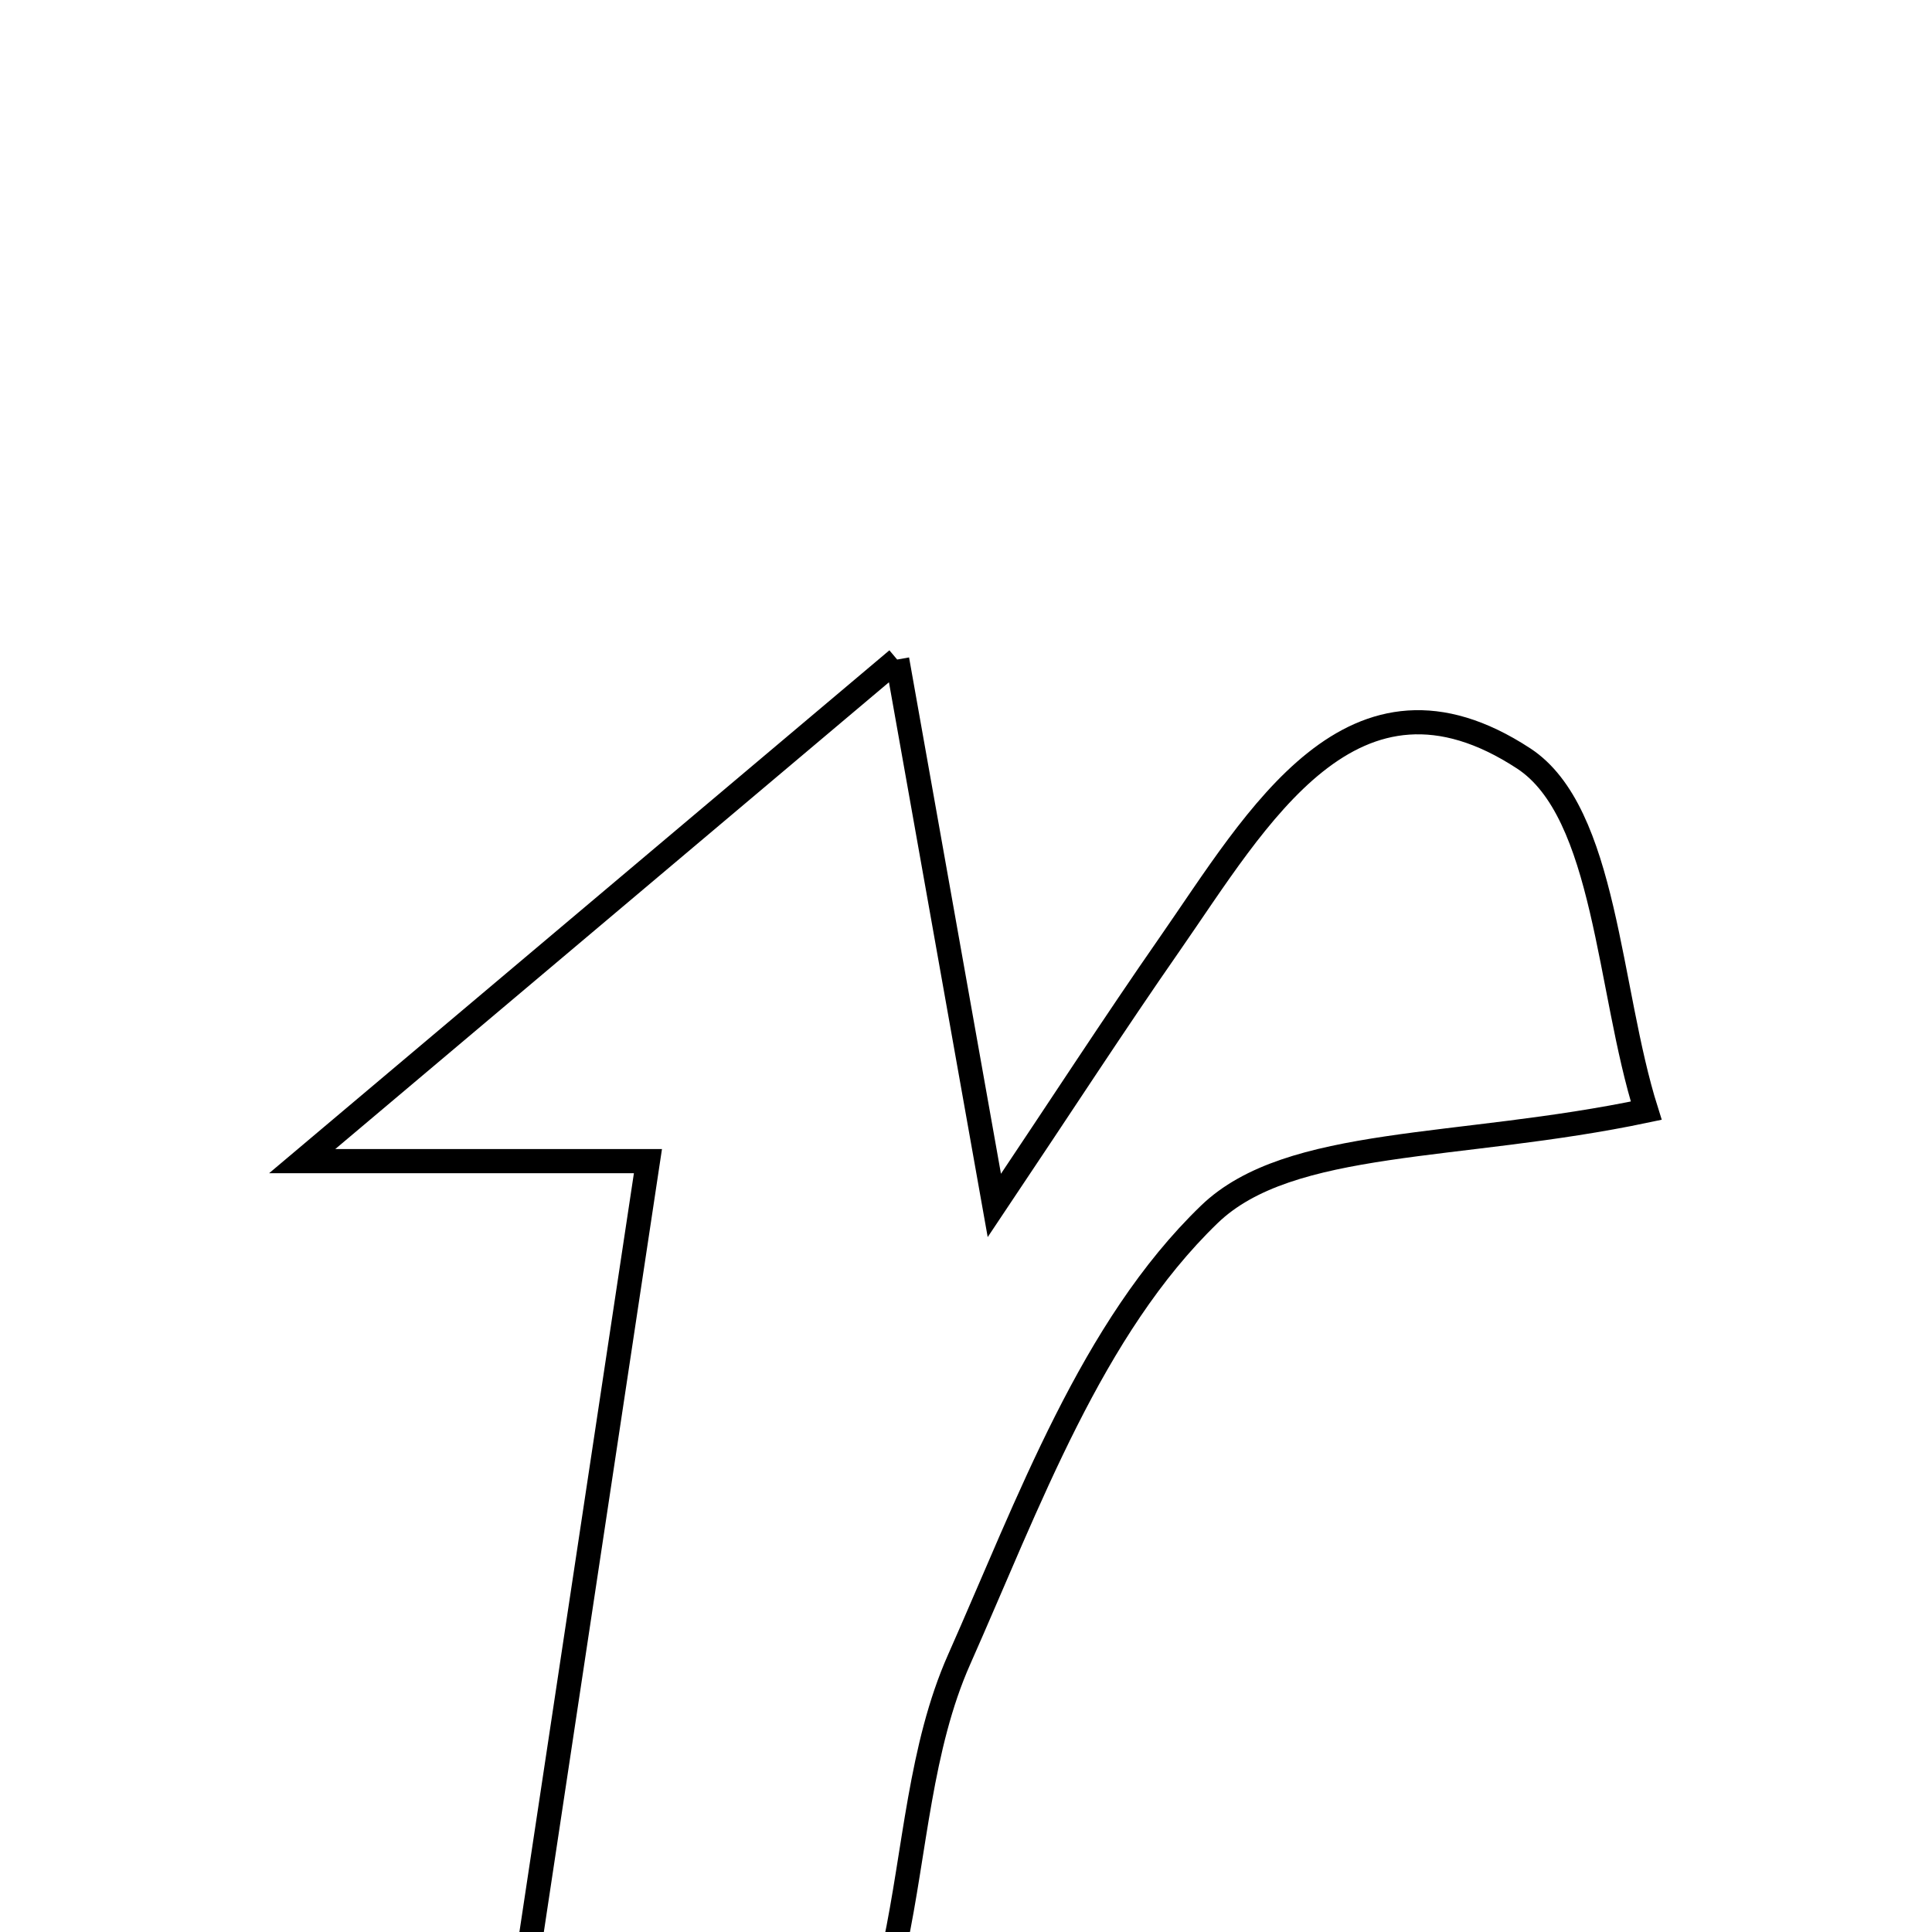 <svg xmlns="http://www.w3.org/2000/svg" viewBox="0.0 0.0 24.0 24.0" height="200px" width="200px"><path fill="none" stroke="black" stroke-width=".3" stroke-opacity="1.0"  filling="0" d="M11.145 8.193 C11.612 10.821 11.926 12.583 12.352 14.975 C13.184 13.733 13.841 12.719 14.531 11.727 C15.616 10.167 16.804 8.031 18.928 9.422 C19.953 10.093 19.976 12.295 20.45 13.797 C18.114 14.289 16.021 14.121 15.022 15.086 C13.561 16.496 12.778 18.671 11.915 20.614 C11.431 21.704 11.368 22.982 11.115 24.176 C10.433 27.395 10.361 27.444 6.094 27.38 C6.735 23.133 7.371 18.922 8.049 14.424 C6.646 14.424 5.699 14.424 3.754 14.424 C6.439 12.161 8.439 10.474 11.145 8.193"></path></svg>